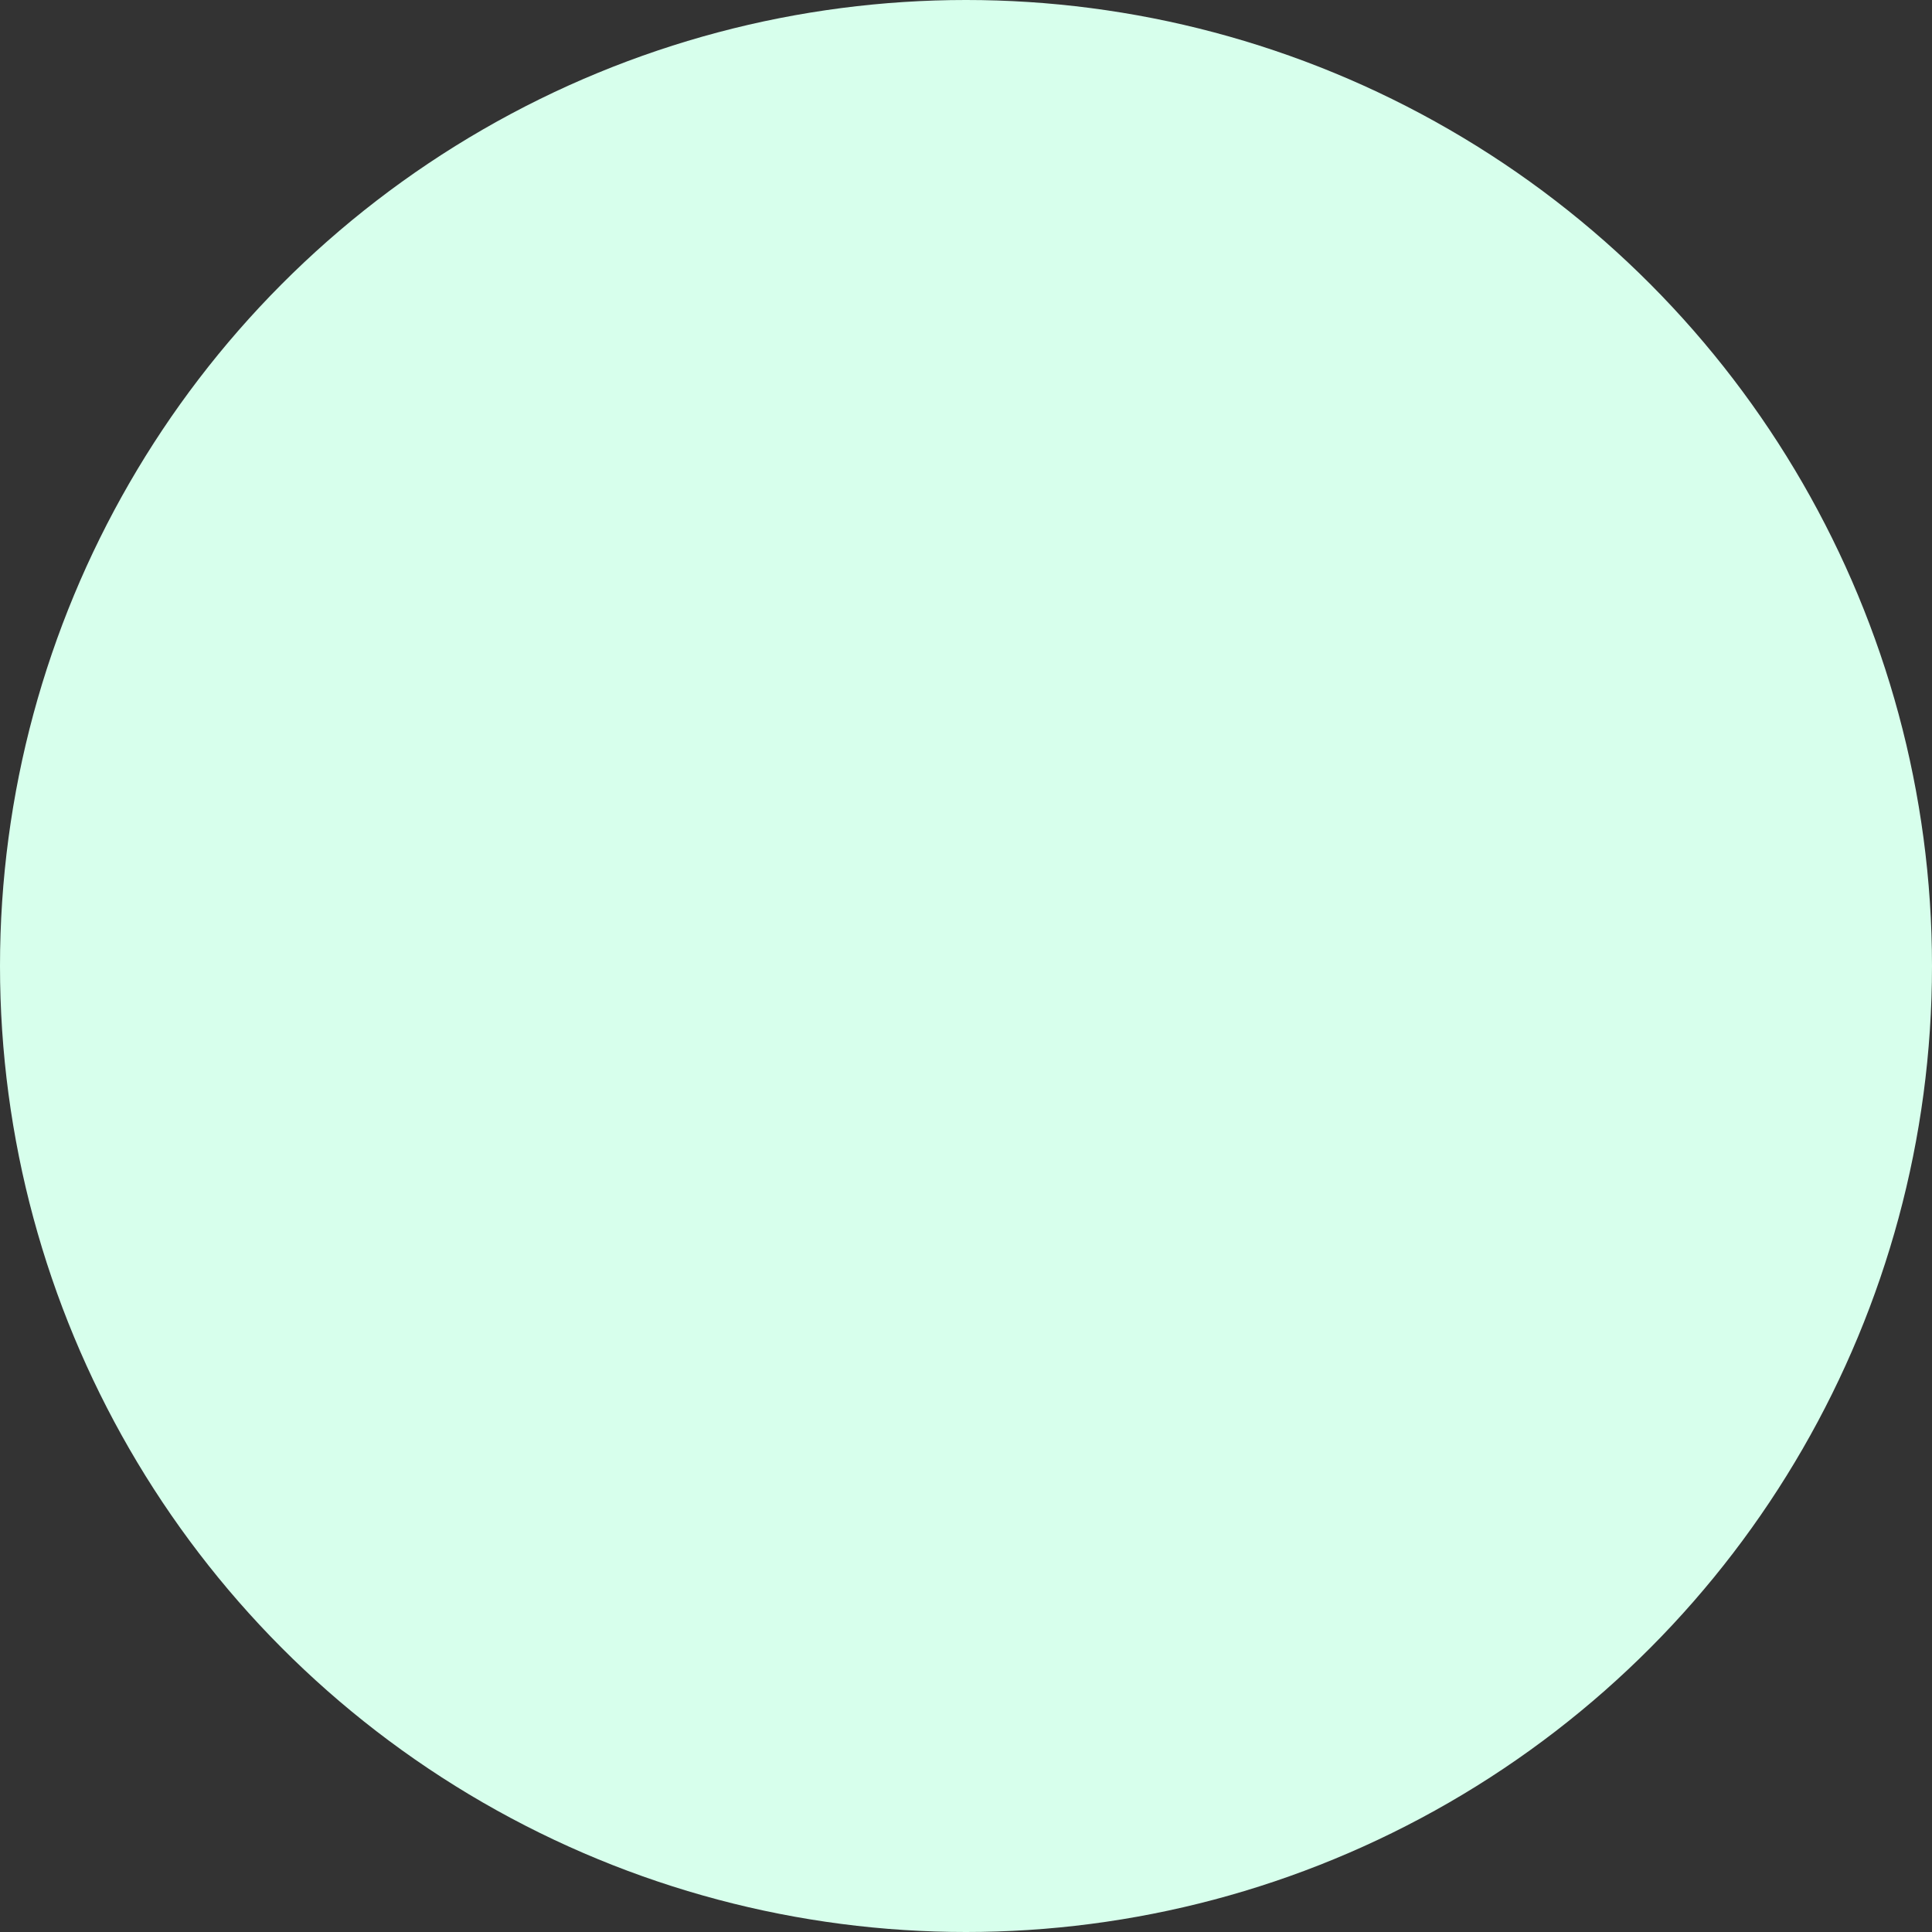 <svg width="57" height="57" viewBox="0 0 57 57" fill="none" xmlns="http://www.w3.org/2000/svg">
<rect x="0" y="0" width="57" height="57" fill="#333333" stroke="none"/>
<circle id="Ellipse 63" cx="28.5" cy="28.5" r="28.5" fill="#D7FFEC"/>
</svg>
